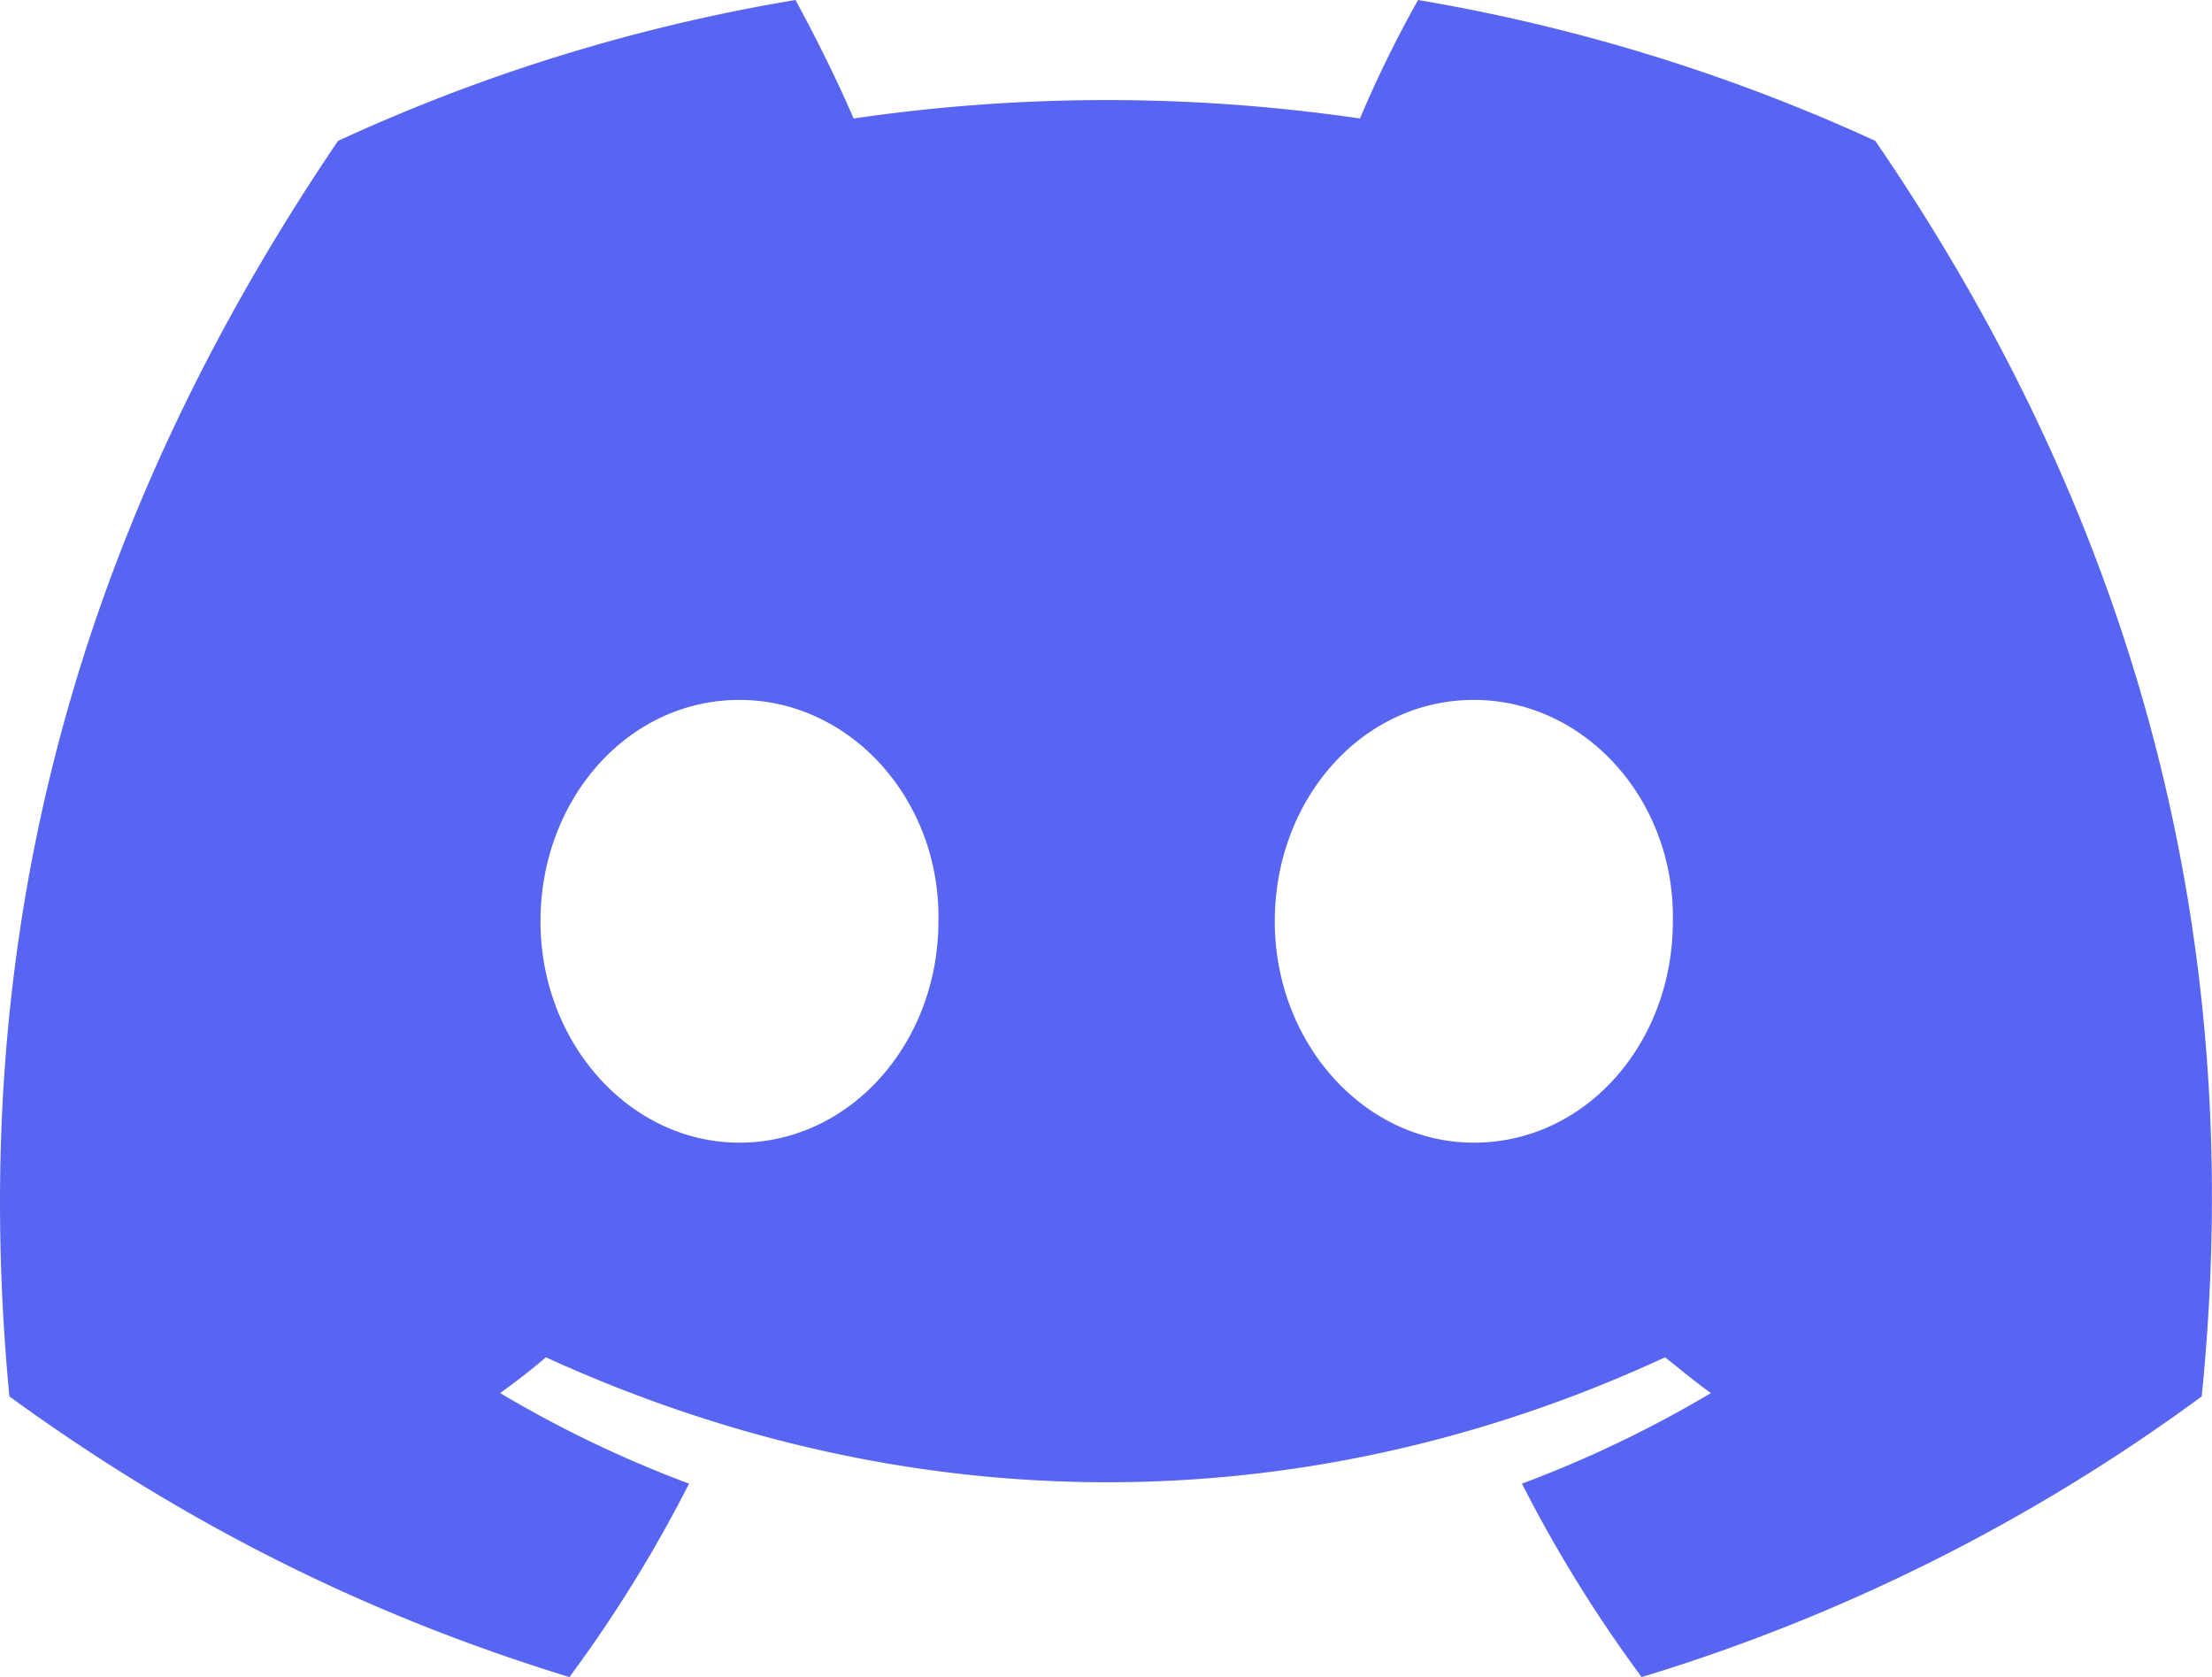 <svg xmlns="http://www.w3.org/2000/svg" viewBox="0 0 659.6 500"><defs><style>.cls-1{fill:#5865f2;}</style></defs><g id="Layer_2" data-name="Layer 2"><g id="svg22"><path id="path2-2" class="cls-1" d="M559.2,42A543.92,543.92,0,0,0,422.87,0a344.91,344.91,0,0,0-17.34,35.33,521.39,521.39,0,0,0-151,0c-4.67-11-11.67-25-17.34-35.33A536.13,536.13,0,0,0,100.8,42C14.47,169.33-8.87,293.67,2.8,416.33c57.33,41.67,112.67,67,167,83.67a405.59,405.59,0,0,0,35.67-57.67,349.06,349.06,0,0,1-56.33-27c4.66-3.33,9.33-7,13.66-10.66,108.67,49.66,226.37,49.66,333.7,0,4.67,3.66,9,7.33,13.67,10.66a349.16,349.16,0,0,1-56.34,27A407.41,407.41,0,0,0,489.53,500a552.56,552.56,0,0,0,167-83.67C670.9,274.33,633.86,151,559.2,42ZM220.5,340.67c-32.67,0-59.33-29.67-59.33-66s26-66,59.33-66c33,0,60,29.66,59.33,66C279.83,311,253.5,340.67,220.5,340.67Zm219,0c-32.67,0-59.37-29.67-59.37-66s26-66,59.37-66c33,0,60,29.66,59.33,66C498.86,311,472.87,340.67,439.53,340.67Z"/></g></g></svg>